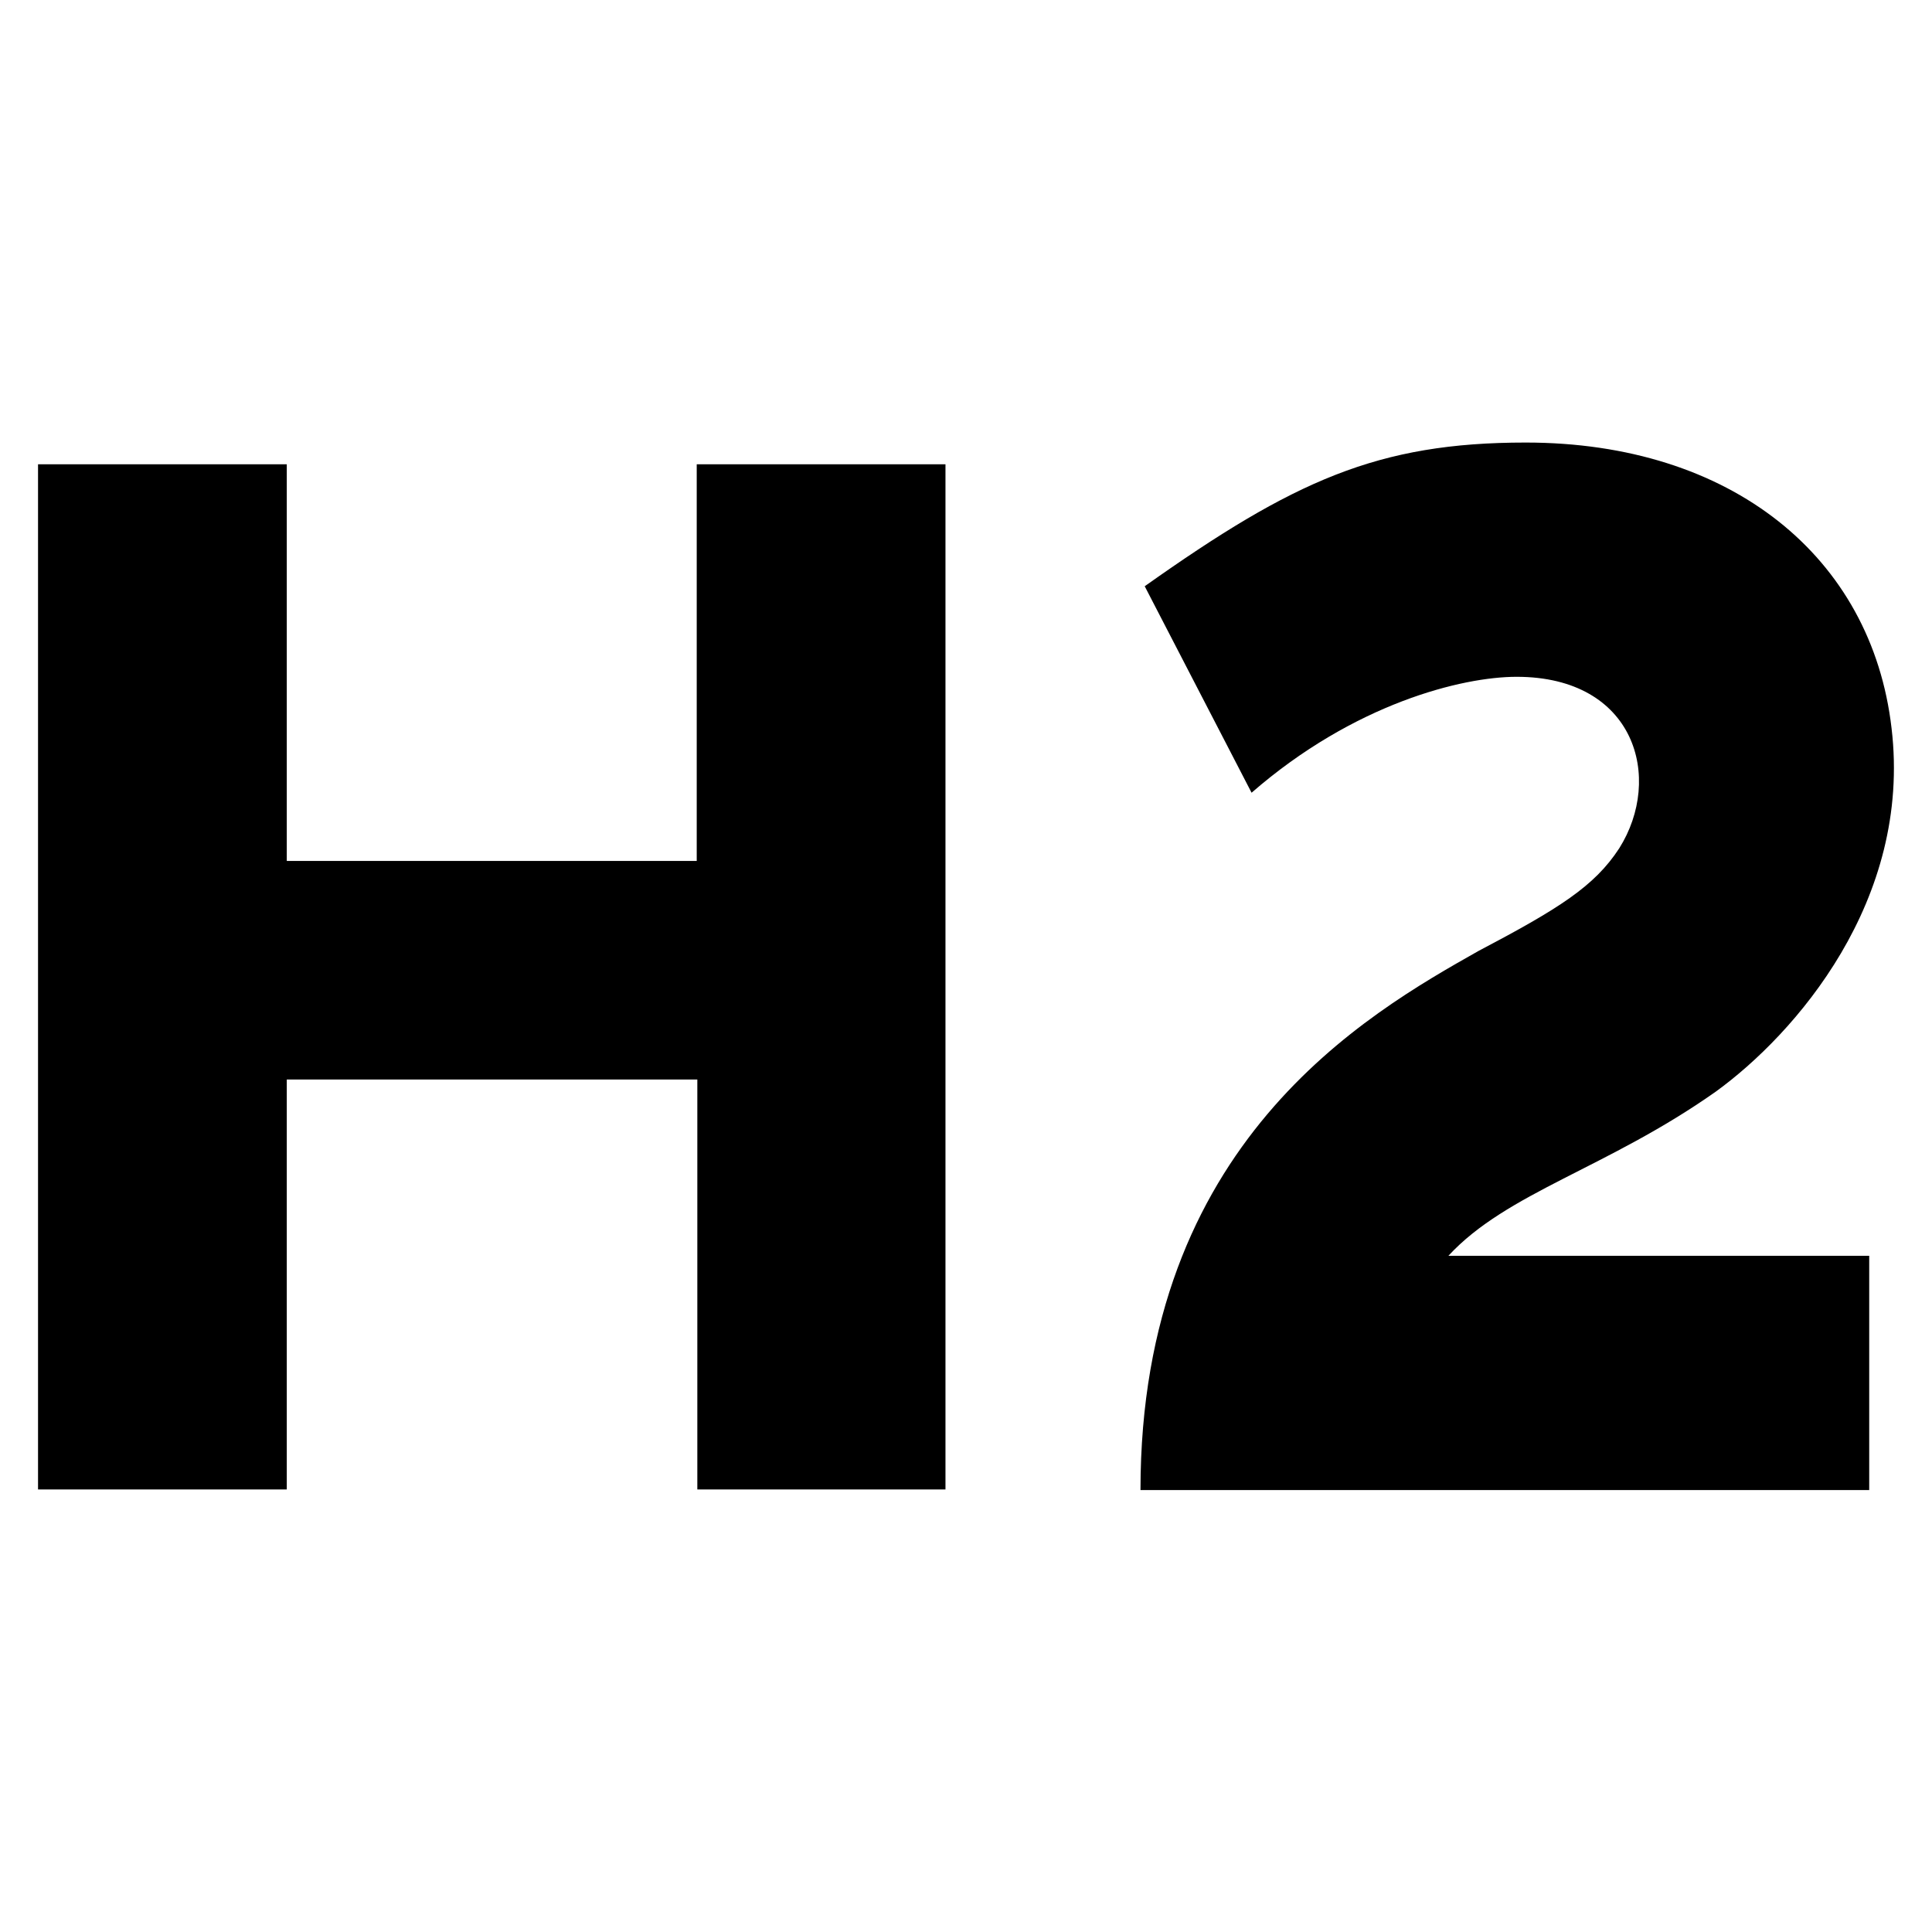 <?xml version="1.0" encoding="utf-8"?>
<!-- Generator: Adobe Illustrator 23.0.4, SVG Export Plug-In . SVG Version: 6.00 Build 0)  -->
<svg version="1.1" id="Ebene_1" xmlns="http://www.w3.org/2000/svg" xmlns:xlink="http://www.w3.org/1999/xlink" x="0px" y="0px"
	 viewBox="0 0 32 32" enable-background="new 0 0 32 32" xml:space="preserve">
<g>
	<path d="M15.67,24.67h-4.12v-6.79H4.75v6.79H0.63V7.69h4.12v6.57h6.79V7.69h4.12V24.67z"/>
	<path d="M18.96,9.71c2.47-1.75,3.86-2.38,6.31-2.38c3.4,0,5.73,1.89,6.06,4.73c0.34,2.86-1.6,5.07-2.91,6.02
		c-1.8,1.27-3.46,1.67-4.43,2.72h6.97v3.88H18.89c0-5.75,3.74-7.88,5.6-8.93c1.33-0.7,1.92-1.07,2.33-1.7
		c0.73-1.16,0.27-2.84-1.7-2.84c-0.9,0-2.69,0.44-4.39,1.92L18.96,9.71z"/>
</g>
</svg>
